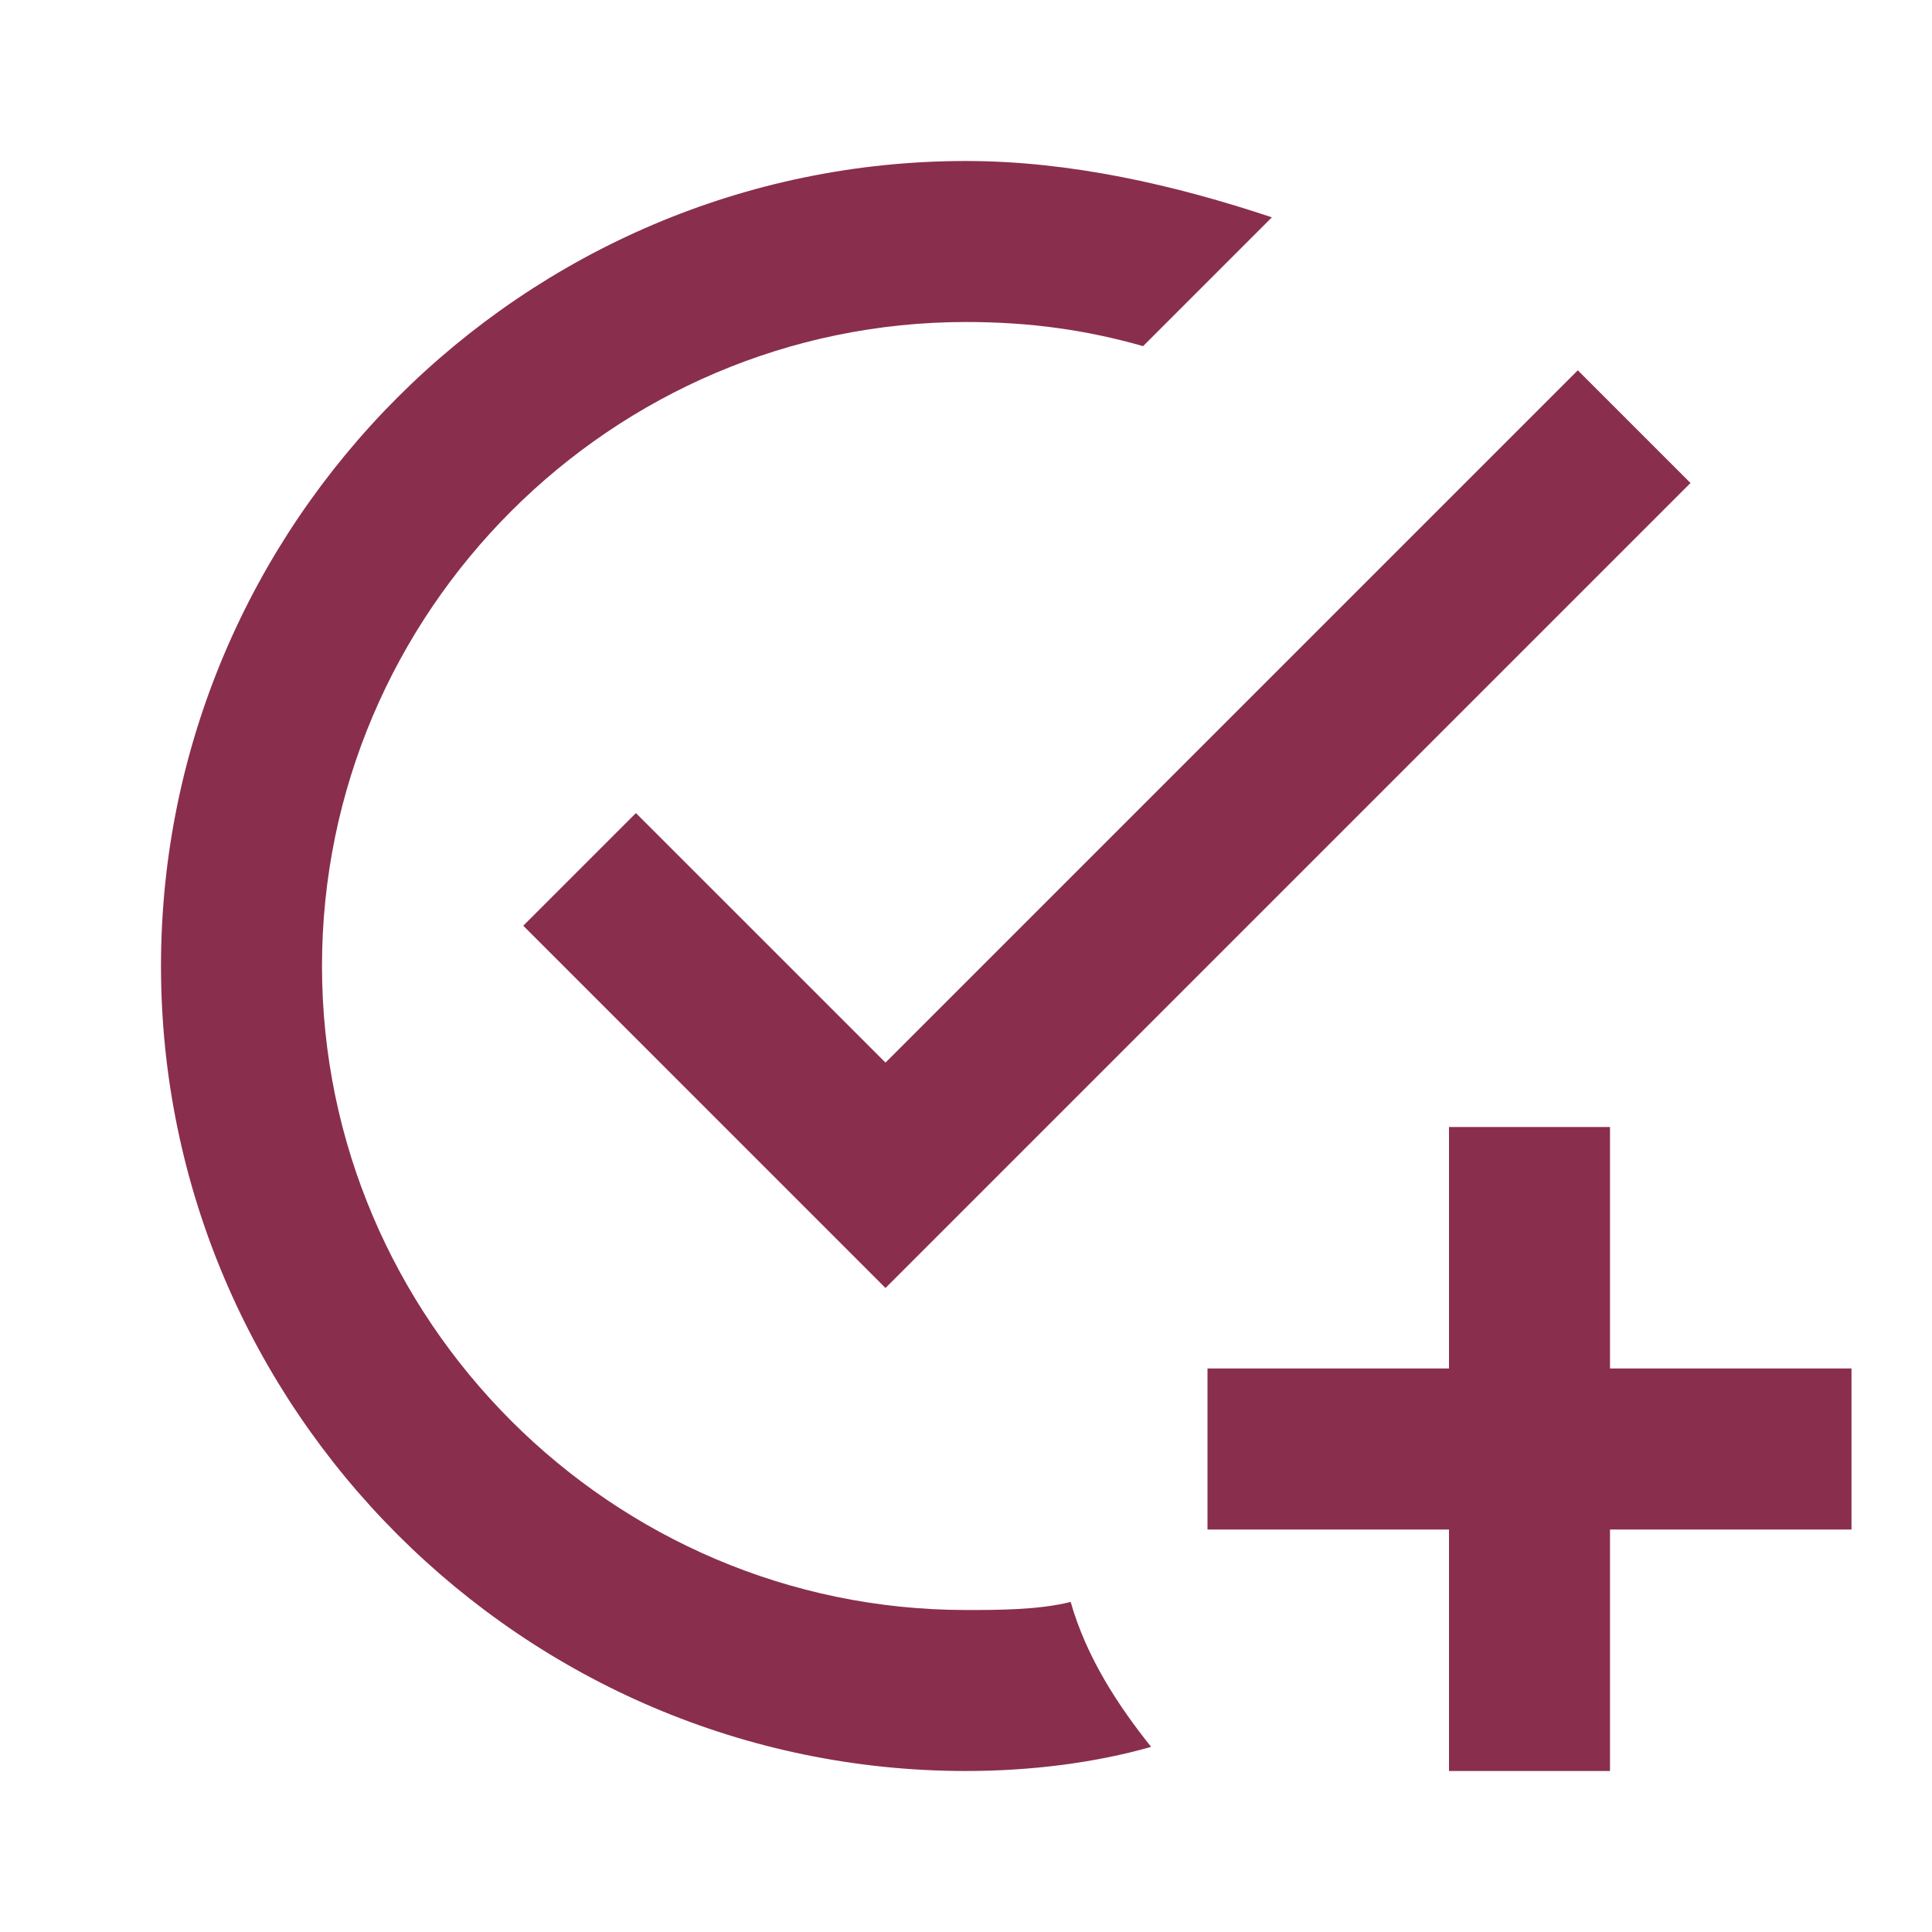 <svg width="45" height="45" viewBox="0 0 45 45" fill="none" xmlns="http://www.w3.org/2000/svg">
<path d="M26.812 40.688C25.5 41.062 24 41.25 22.5 41.25C12.188 41.25 3.75 32.812 3.75 22.5C3.75 12.188 12.188 3.75 22.5 3.75C24.938 3.75 27.375 4.312 29.625 5.062L26.625 8.062C25.312 7.688 24 7.5 22.5 7.5C14.25 7.5 7.5 14.25 7.5 22.5C7.5 30.75 14.25 37.5 22.5 37.5C23.25 37.5 24.188 37.5 24.938 37.312C25.312 38.625 26.062 39.75 26.812 40.688ZM14.812 18.938L12.188 21.562L20.625 30L39.375 11.25L36.75 8.625L20.625 24.75L14.812 18.938ZM33.75 26.25V31.875H28.125V35.625H33.75V41.25H37.5V35.625H43.125V31.875H37.5V26.25H33.75Z" fill="#8A2E4D"/>
</svg>

